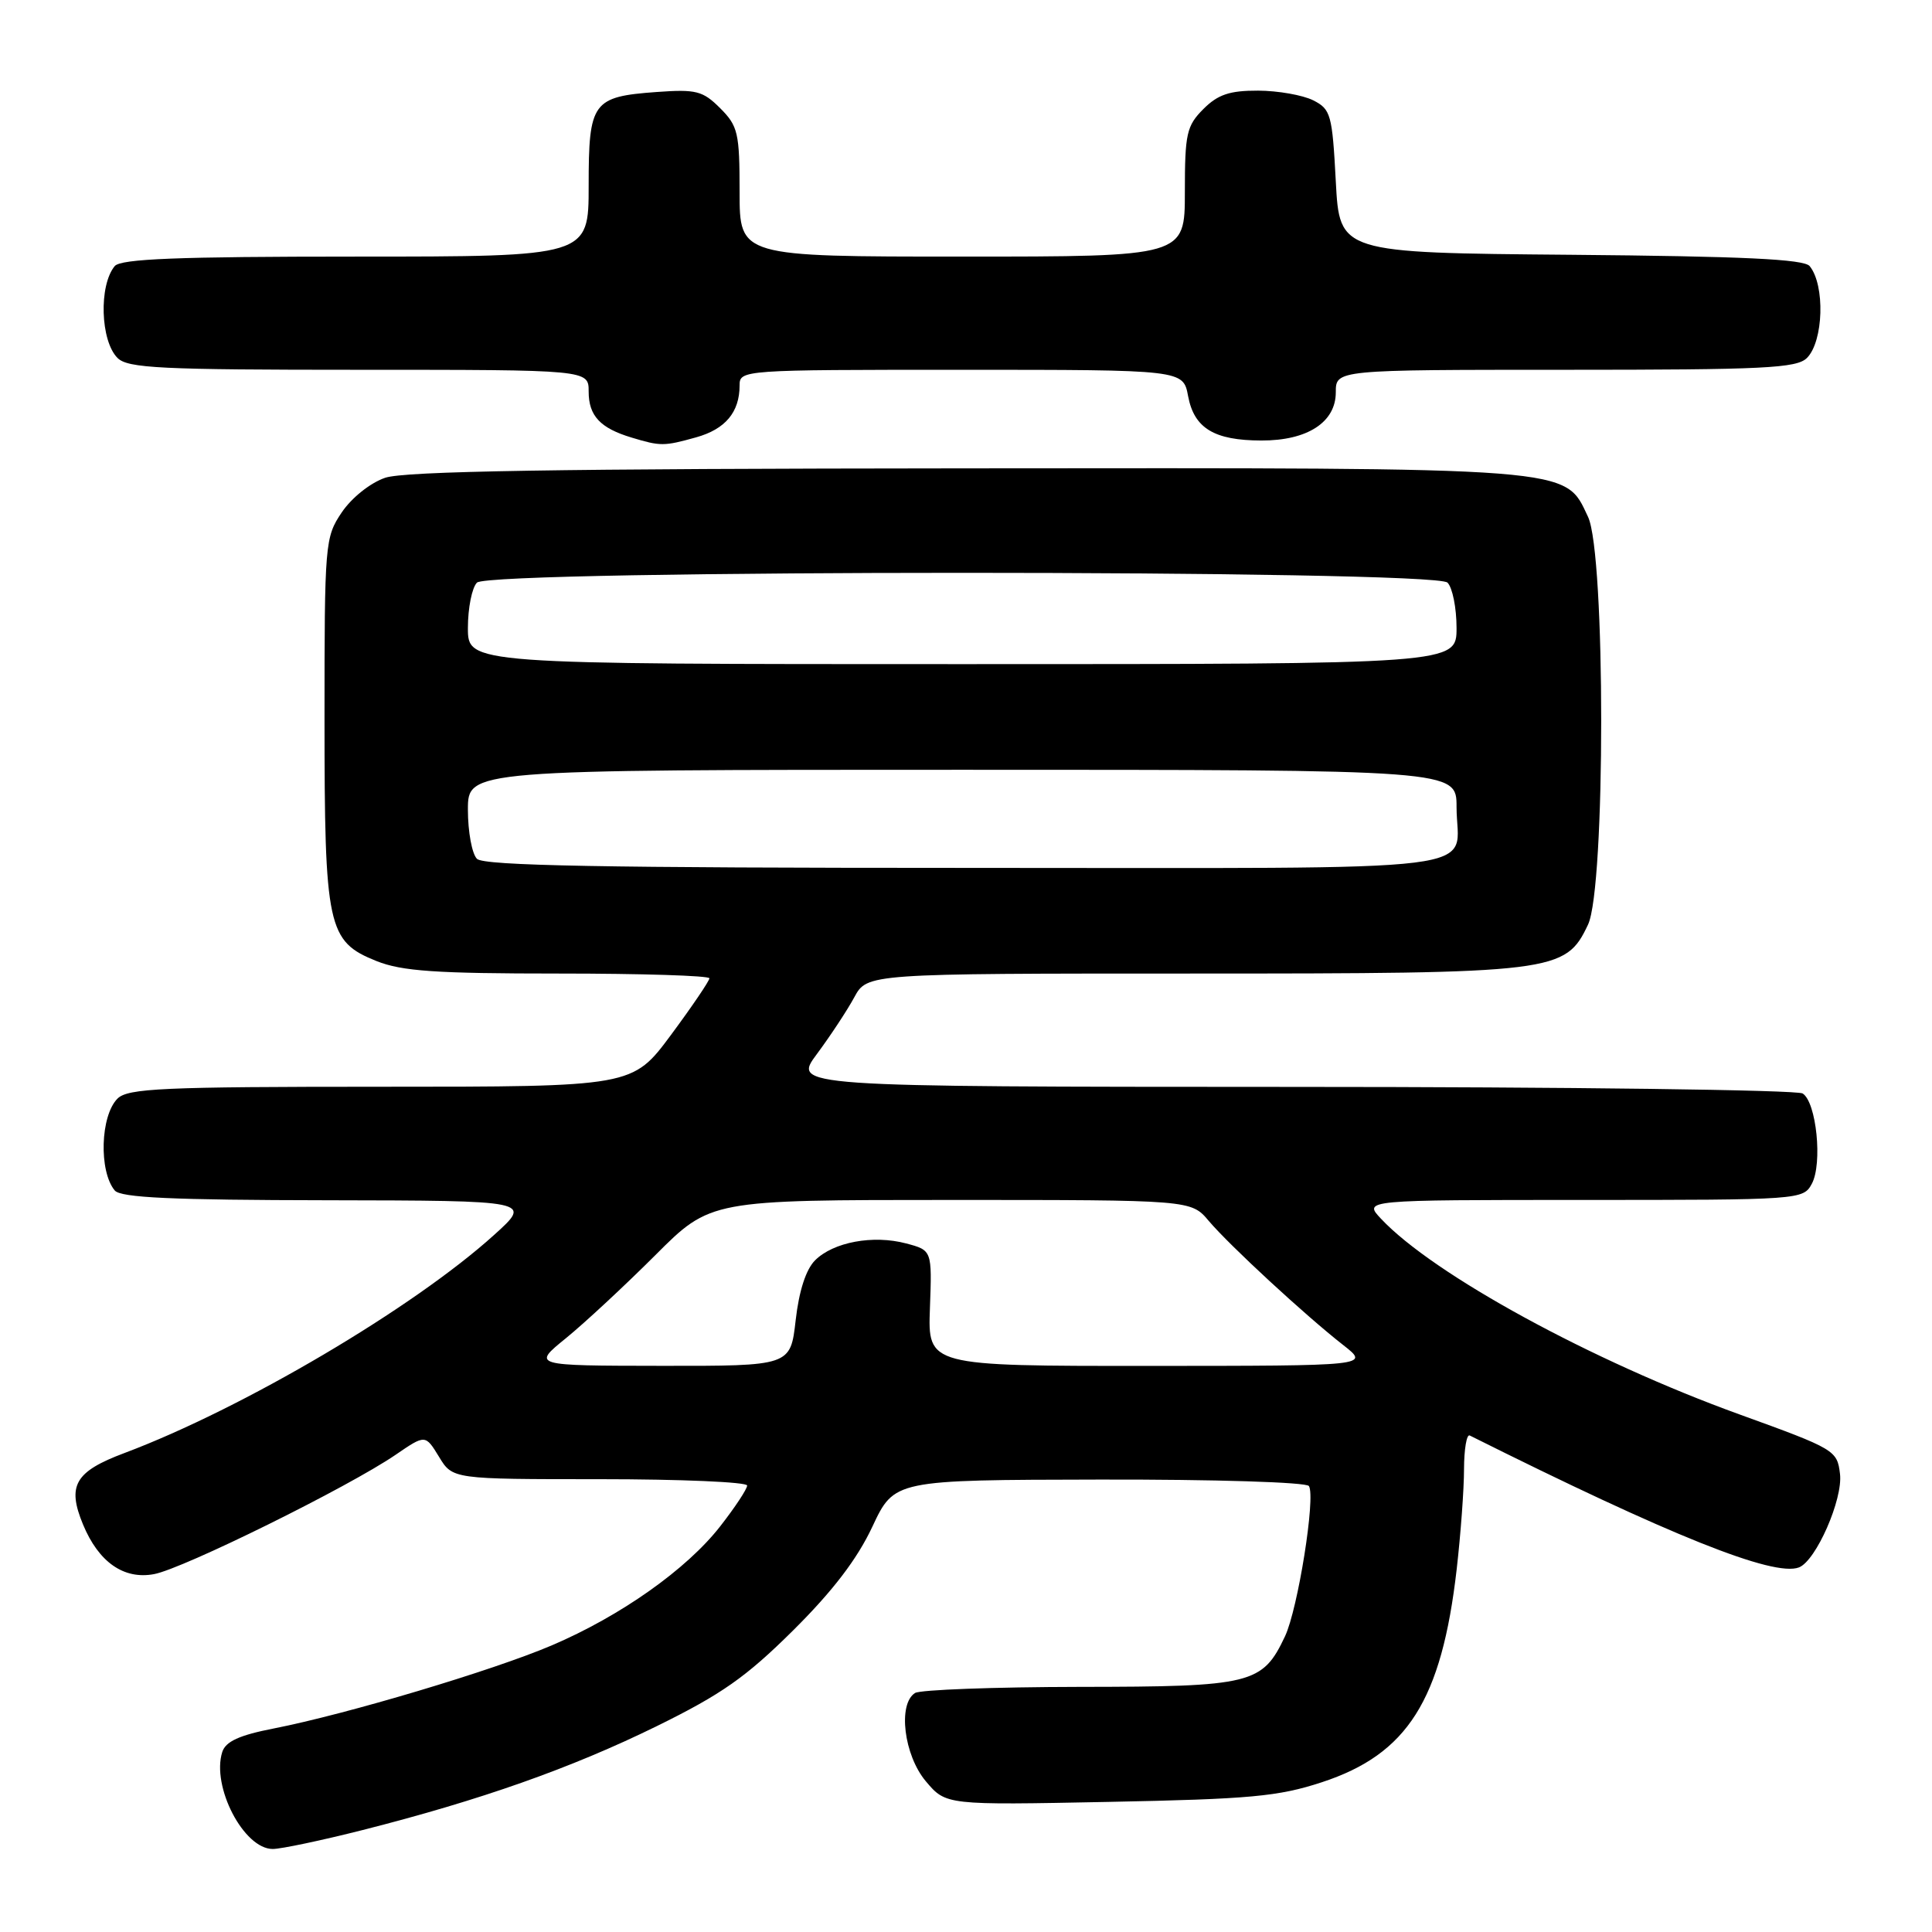 <?xml version="1.0" encoding="UTF-8" standalone="no"?>
<!DOCTYPE svg PUBLIC "-//W3C//DTD SVG 1.1//EN" "http://www.w3.org/Graphics/SVG/1.1/DTD/svg11.dtd" >
<svg xmlns="http://www.w3.org/2000/svg" xmlns:xlink="http://www.w3.org/1999/xlink" version="1.1" viewBox="0 0 256 256">
 <g >
 <path fill="currentColor"
d=" M 48.05 242.49 C 63.69 238.52 75.66 234.30 86.99 228.74 C 95.60 224.51 98.84 222.24 105.08 216.05 C 110.34 210.83 113.58 206.59 115.59 202.30 C 118.50 196.10 118.50 196.10 145.69 196.05 C 160.98 196.02 173.13 196.40 173.44 196.91 C 174.35 198.37 171.98 213.19 170.27 216.82 C 167.28 223.15 165.89 223.50 143.04 223.52 C 131.74 223.54 121.94 223.90 121.25 224.33 C 118.94 225.78 119.77 232.57 122.67 236.02 C 125.34 239.19 125.34 239.19 146.92 238.76 C 165.63 238.39 169.38 238.05 175.14 236.16 C 186.50 232.44 191.02 225.30 193.02 207.92 C 193.55 203.29 193.99 197.32 193.99 194.67 C 194.00 192.01 194.34 190.00 194.75 190.21 C 221.28 203.47 235.02 208.97 238.37 207.69 C 240.63 206.82 244.21 198.66 243.81 195.31 C 243.44 192.17 243.15 192.00 230.50 187.42 C 210.92 180.34 189.94 168.89 182.99 161.49 C 180.65 159.00 180.65 159.00 209.79 159.00 C 238.57 159.00 238.94 158.97 240.08 156.85 C 241.51 154.17 240.69 146.05 238.86 144.89 C 238.11 144.42 207.69 144.02 171.26 144.02 C 105.01 144.00 105.01 144.00 108.26 139.64 C 110.04 137.24 112.27 133.86 113.20 132.14 C 114.91 129.00 114.91 129.00 157.93 129.00 C 206.17 129.00 207.42 128.85 210.42 122.52 C 212.75 117.62 212.75 73.38 210.42 68.48 C 207.27 61.83 209.33 61.99 127.73 62.06 C 73.72 62.10 53.59 62.43 51.03 63.31 C 49.05 63.99 46.59 65.96 45.28 67.90 C 43.06 71.20 43.00 71.96 43.00 95.18 C 43.00 122.94 43.39 124.74 49.90 127.35 C 53.27 128.69 57.76 129.00 74.02 129.00 C 85.01 129.00 94.00 129.28 94.00 129.63 C 94.00 129.97 91.71 133.35 88.91 137.13 C 83.81 144.00 83.81 144.00 50.48 144.00 C 21.51 144.00 16.94 144.21 15.57 145.57 C 13.30 147.84 13.08 155.18 15.20 157.74 C 15.99 158.70 22.80 159.01 43.37 159.04 C 70.50 159.09 70.50 159.09 65.50 163.61 C 54.79 173.30 32.18 186.64 16.50 192.53 C 9.93 194.99 8.86 196.83 11.00 202.00 C 13.07 207.00 16.41 209.33 20.41 208.58 C 24.28 207.86 46.19 197.03 52.43 192.76 C 56.36 190.07 56.36 190.07 58.17 193.03 C 59.97 196.00 59.97 196.00 79.49 196.00 C 90.22 196.00 99.00 196.38 99.00 196.84 C 99.00 197.30 97.40 199.72 95.45 202.22 C 91.00 207.94 82.22 214.14 73.07 218.04 C 65.27 221.36 45.96 227.13 36.28 229.03 C 31.71 229.92 29.90 230.75 29.45 232.15 C 28.00 236.73 32.30 245.00 36.14 245.00 C 37.24 245.00 42.60 243.87 48.05 242.49 Z  M 92.24 57.95 C 96.11 56.87 98.00 54.62 98.00 51.07 C 98.00 49.02 98.35 49.00 127.39 49.00 C 156.78 49.00 156.78 49.00 157.43 52.49 C 158.23 56.75 160.89 58.36 167.13 58.37 C 173.24 58.39 177.00 55.95 177.00 51.98 C 177.00 49.00 177.00 49.00 207.43 49.00 C 233.76 49.00 238.07 48.79 239.43 47.43 C 241.63 45.23 241.85 37.78 239.79 35.26 C 239.04 34.34 230.98 33.96 208.14 33.76 C 177.50 33.50 177.50 33.50 177.00 24.03 C 176.53 15.16 176.34 14.47 174.00 13.29 C 172.62 12.60 169.34 12.02 166.70 12.01 C 162.93 12.00 161.38 12.52 159.45 14.45 C 157.23 16.68 157.00 17.71 157.00 25.45 C 157.00 34.00 157.00 34.00 127.50 34.00 C 98.00 34.00 98.00 34.00 98.00 25.45 C 98.00 17.61 97.79 16.70 95.43 14.34 C 93.13 12.04 92.25 11.81 87.01 12.19 C 78.50 12.81 78.00 13.50 78.00 24.62 C 78.00 34.00 78.00 34.00 47.12 34.00 C 23.49 34.00 16.00 34.30 15.20 35.26 C 13.08 37.82 13.30 45.16 15.57 47.43 C 16.93 48.79 21.24 49.00 47.57 49.00 C 78.00 49.00 78.00 49.00 78.00 51.88 C 78.00 55.10 79.53 56.73 83.69 57.98 C 87.53 59.14 87.97 59.14 92.24 57.95 Z  M 75.00 177.31 C 77.47 175.30 82.79 170.35 86.82 166.33 C 94.14 159.00 94.14 159.00 125.98 159.00 C 157.82 159.00 157.82 159.00 160.16 161.77 C 162.90 165.01 172.97 174.31 178.00 178.24 C 181.50 180.98 181.50 180.98 152.22 180.99 C 122.94 181.00 122.94 181.00 123.22 173.33 C 123.50 165.67 123.50 165.67 120.06 164.76 C 115.69 163.60 110.42 164.58 108.00 167.00 C 106.79 168.21 105.87 171.06 105.43 174.94 C 104.74 181.00 104.74 181.00 87.62 180.98 C 70.50 180.96 70.50 180.96 75.00 177.31 Z  M 63.20 113.80 C 62.54 113.14 62.00 110.22 62.00 107.30 C 62.00 102.00 62.00 102.00 127.50 102.00 C 193.00 102.00 193.00 102.00 193.00 106.92 C 193.00 115.83 199.68 115.00 128.09 115.00 C 79.89 115.00 64.11 114.71 63.20 113.80 Z  M 62.00 83.20 C 62.00 80.56 62.54 77.86 63.20 77.20 C 64.93 75.47 190.07 75.47 191.80 77.20 C 192.46 77.86 193.00 80.56 193.00 83.20 C 193.00 88.00 193.00 88.00 127.50 88.00 C 62.00 88.00 62.00 88.00 62.00 83.20 Z "/>
</g>
</svg>